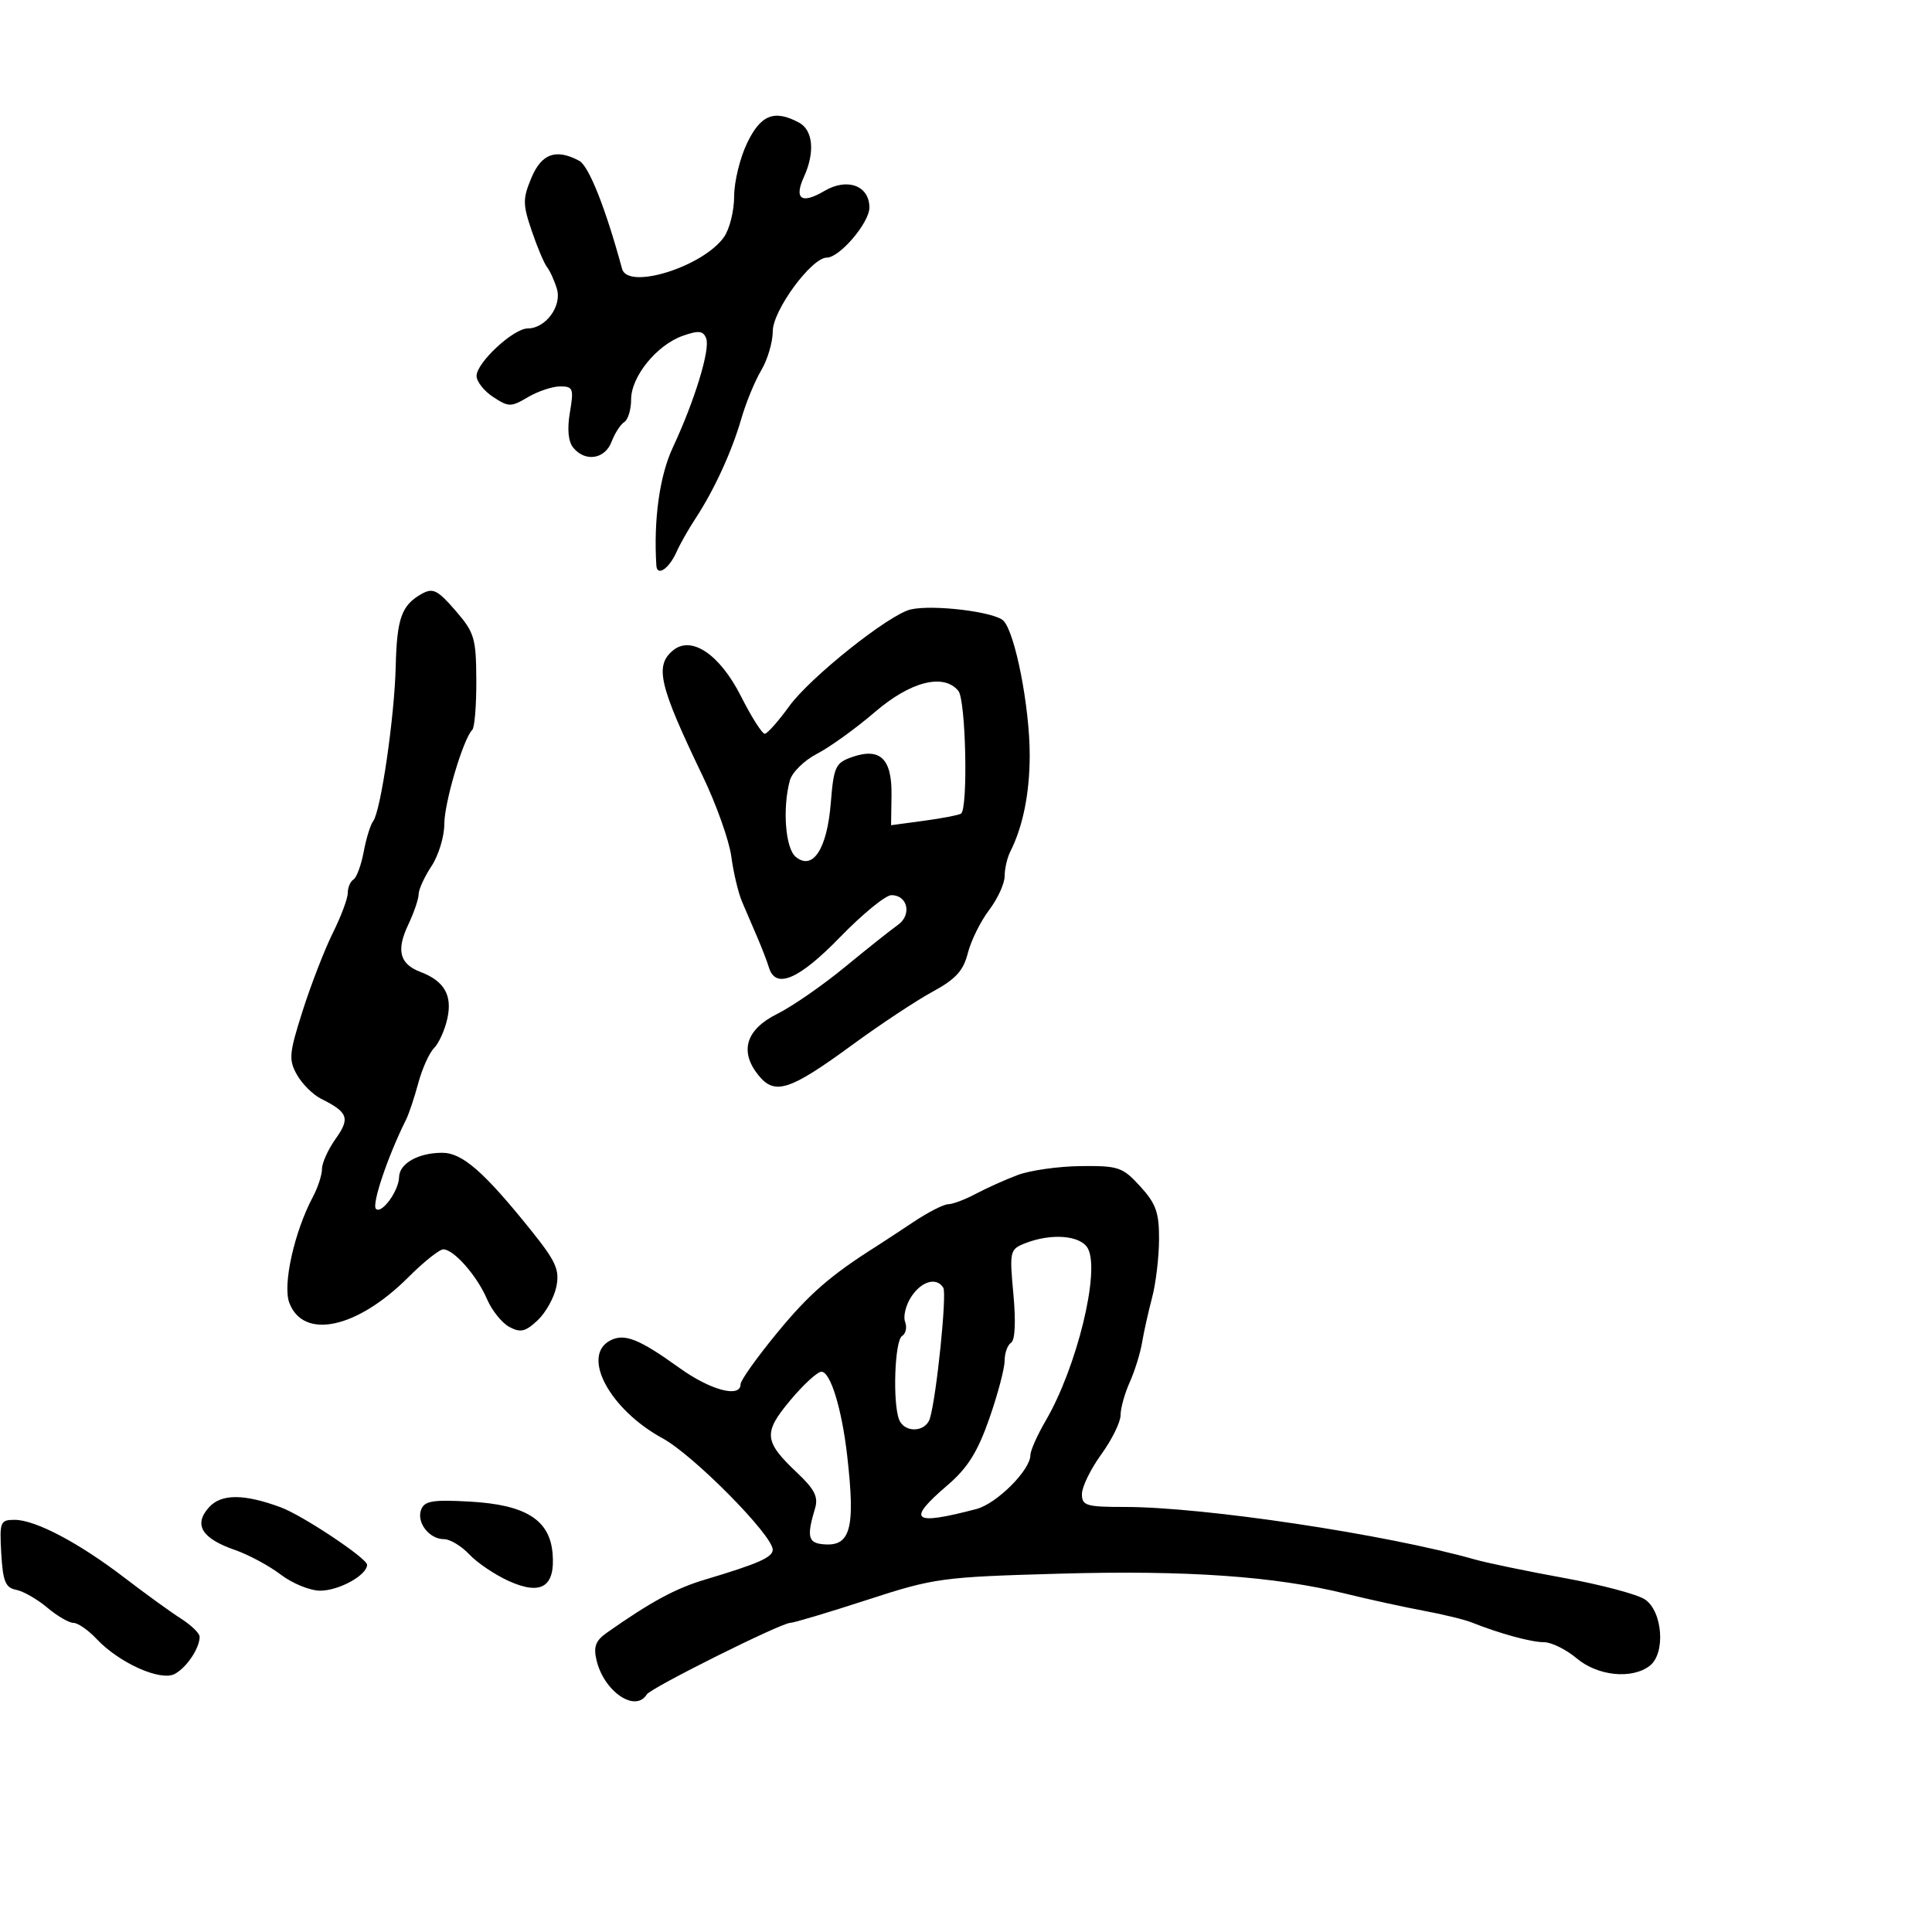 <svg xmlns="http://www.w3.org/2000/svg" width="300" height="300" viewBox="0 0 300 300" version="1.1">
	<path d="M 116.023 22.188 C 114.911 24.491, 114 28.216, 114 30.465 C 114 32.715, 113.295 35.561, 112.434 36.791 C 109.195 41.415, 97.501 45.077, 96.598 41.750 C 94.037 32.322, 91.438 25.770, 89.943 24.970 C 86.339 23.041, 84.093 23.842, 82.514 27.620 C 81.159 30.864, 81.164 31.717, 82.566 35.845 C 83.426 38.378, 84.495 40.912, 84.942 41.475 C 85.389 42.039, 86.076 43.545, 86.468 44.822 C 87.292 47.507, 84.738 51, 81.951 51 C 79.724 51, 74 56.311, 74 58.378 C 74 59.245, 75.161 60.715, 76.581 61.645 C 78.993 63.226, 79.346 63.227, 81.985 61.668 C 83.538 60.751, 85.791 60, 86.992 60 C 88.989 60, 89.117 60.345, 88.494 64.035 C 88.050 66.666, 88.236 68.579, 89.029 69.535 C 90.894 71.782, 93.935 71.302, 94.963 68.597 C 95.466 67.276, 96.354 65.899, 96.938 65.538 C 97.522 65.177, 98 63.593, 98 62.018 C 98 58.460, 102.007 53.542, 106.055 52.131 C 108.501 51.278, 109.201 51.359, 109.657 52.548 C 110.310 54.249, 107.862 62.248, 104.469 69.500 C 102.423 73.873, 101.473 80.694, 101.918 87.809 C 102.029 89.582, 103.904 88.302, 105.077 85.653 C 105.601 84.469, 106.917 82.150, 108.002 80.500 C 110.890 76.107, 113.639 70.119, 115.118 65 C 115.832 62.525, 117.222 59.150, 118.205 57.500 C 119.188 55.850, 119.994 53.118, 119.996 51.430 C 120 48.193, 126.018 40, 128.391 40 C 130.388 40, 135 34.578, 135 32.230 C 135 28.823, 131.562 27.555, 128.012 29.652 C 124.461 31.749, 123.260 30.919, 124.838 27.457 C 126.573 23.649, 126.257 20.208, 124.066 19.035 C 120.237 16.986, 118.139 17.809, 116.023 22.188 M 65.500 92.207 C 62.357 93.960, 61.627 95.994, 61.446 103.500 C 61.257 111.340, 59.124 125.967, 57.947 127.500 C 57.525 128.050, 56.863 130.192, 56.476 132.261 C 56.090 134.330, 55.374 136.269, 54.887 136.570 C 54.399 136.871, 54 137.814, 54 138.664 C 54 139.514, 52.959 142.300, 51.688 144.855 C 50.416 147.410, 48.313 152.829, 47.015 156.897 C 44.885 163.573, 44.796 164.546, 46.108 166.883 C 46.907 168.306, 48.597 169.988, 49.864 170.620 C 54.058 172.710, 54.395 173.637, 52.123 176.827 C 50.955 178.467, 50 180.570, 50 181.500 C 50 182.430, 49.365 184.386, 48.588 185.846 C 45.699 191.278, 43.865 199.515, 44.925 202.302 C 47.124 208.086, 55.437 206.300, 63.405 198.331 C 65.788 195.949, 68.229 194, 68.829 194 C 70.467 194, 74.053 198.076, 75.616 201.714 C 76.375 203.482, 77.940 205.433, 79.093 206.050 C 80.819 206.973, 81.594 206.791, 83.483 205.016 C 84.745 203.830, 86.055 201.477, 86.393 199.786 C 86.915 197.177, 86.326 195.863, 82.508 191.106 C 75.172 181.966, 71.796 179.011, 68.684 179.005 C 64.961 178.998, 62.008 180.660, 61.968 182.785 C 61.929 184.915, 59.251 188.585, 58.376 187.709 C 57.691 187.025, 60.228 179.510, 63.042 173.882 C 63.488 172.993, 64.347 170.425, 64.952 168.177 C 65.558 165.929, 66.661 163.482, 67.405 162.738 C 68.148 161.995, 69.076 159.931, 69.467 158.152 C 70.263 154.527, 68.985 152.325, 65.265 150.911 C 62.050 149.688, 61.506 147.562, 63.390 143.591 C 64.275 141.725, 65.003 139.591, 65.007 138.849 C 65.010 138.107, 65.907 136.150, 67 134.500 C 68.093 132.850, 68.990 129.908, 68.993 127.962 C 69 124.597, 71.925 114.742, 73.336 113.330 C 73.701 112.965, 73.983 109.479, 73.962 105.583 C 73.928 99.070, 73.666 98.202, 70.712 94.796 C 67.949 91.609, 67.221 91.247, 65.500 92.207 M 141.442 94.627 C 138.089 95.379, 125.801 105.165, 122.529 109.689 C 120.863 111.993, 119.169 113.905, 118.764 113.939 C 118.360 113.973, 116.699 111.366, 115.074 108.146 C 111.774 101.610, 107.359 98.627, 104.499 101.001 C 101.624 103.387, 102.347 106.442, 109.111 120.500 C 111.228 124.900, 113.229 130.525, 113.558 133 C 113.886 135.475, 114.634 138.625, 115.218 140 C 115.802 141.375, 116.864 143.850, 117.576 145.500 C 118.289 147.150, 119.112 149.287, 119.405 150.250 C 120.440 153.652, 124.057 152.099, 130.464 145.500 C 133.934 141.925, 137.514 139, 138.419 139 C 140.963 139, 141.623 142.080, 139.412 143.631 C 138.361 144.369, 134.665 147.307, 131.201 150.159 C 127.736 153.011, 123.011 156.282, 120.701 157.429 C 115.814 159.854, 114.772 163.262, 117.781 166.978 C 120.318 170.111, 122.614 169.365, 132.348 162.243 C 136.664 159.084, 142.267 155.375, 144.798 154 C 148.397 152.045, 149.593 150.738, 150.285 148 C 150.771 146.075, 152.256 143.068, 153.585 141.317 C 154.913 139.566, 156 137.197, 156 136.053 C 156 134.909, 156.395 133.191, 156.877 132.236 C 158.848 128.336, 159.889 123.160, 159.892 117.250 C 159.896 109.784, 157.627 98.198, 155.804 96.377 C 154.427 95.002, 144.931 93.845, 141.442 94.627 M 135.832 110.584 C 132.899 113.104, 128.870 116.009, 126.878 117.038 C 124.882 118.070, 122.981 119.940, 122.642 121.205 C 121.481 125.541, 121.955 131.717, 123.550 133.042 C 126.201 135.242, 128.426 131.851, 129 124.734 C 129.460 119.039, 129.726 118.460, 132.303 117.558 C 136.665 116.031, 138.514 117.806, 138.433 123.447 L 138.366 128.137 143.433 127.454 C 146.220 127.079, 148.822 126.581, 149.216 126.348 C 150.346 125.679, 149.985 108.687, 148.811 107.272 C 146.513 104.503, 141.382 105.812, 135.832 110.584 M 158 182.464 C 156.075 183.191, 153.150 184.507, 151.500 185.387 C 149.850 186.267, 147.929 186.990, 147.230 186.994 C 146.532 186.997, 144.105 188.238, 141.837 189.750 C 139.569 191.262, 136.991 192.957, 136.107 193.515 C 128.959 198.031, 125.644 200.918, 120.698 206.930 C 117.564 210.739, 115 214.338, 115 214.928 C 115 217.124, 110.335 215.886, 105.497 212.406 C 99.221 207.893, 96.957 206.997, 94.750 208.153 C 90.198 210.539, 94.666 218.868, 102.903 223.350 C 107.684 225.953, 119.961 238.369, 119.987 240.629 C 120.001 241.815, 117.777 242.798, 109.439 245.291 C 104.890 246.651, 101.088 248.709, 94.244 253.518 C 92.485 254.753, 92.129 255.697, 92.628 257.801 C 93.784 262.671, 98.655 265.986, 100.431 263.111 C 101.066 262.084, 121.283 252, 122.707 252 C 123.230 252, 128.572 250.402, 134.579 248.450 C 145.118 245.023, 146.164 244.880, 164.500 244.360 C 184.281 243.799, 197.941 244.756, 209 247.479 C 212.575 248.359, 217.975 249.540, 221 250.103 C 224.025 250.666, 227.400 251.486, 228.500 251.925 C 232.854 253.662, 237.746 255, 239.744 255 C 240.901 255, 243.184 256.125, 244.818 257.500 C 248.084 260.249, 253.369 260.797, 256.157 258.676 C 258.668 256.766, 258.185 250.167, 255.400 248.343 C 254.192 247.551, 248.545 246.057, 242.851 245.023 C 237.158 243.989, 230.925 242.696, 229 242.150 C 215.263 238.252, 186.933 234, 174.698 234 C 168.657 234, 168 233.803, 168 231.991 C 168 230.887, 169.350 228.119, 171 225.841 C 172.650 223.564, 174 220.823, 174 219.751 C 174 218.679, 174.637 216.384, 175.416 214.651 C 176.195 212.918, 177.058 210.150, 177.334 208.500 C 177.610 206.850, 178.312 203.700, 178.894 201.500 C 179.476 199.300, 179.963 195.238, 179.976 192.473 C 179.996 188.287, 179.508 186.907, 177.056 184.223 C 174.317 181.224, 173.675 181.005, 167.806 181.070 C 164.338 181.109, 159.925 181.736, 158 182.464 M 159.108 193.084 C 156.813 194.002, 156.743 194.321, 157.360 200.960 C 157.755 205.215, 157.617 208.119, 157.001 208.499 C 156.451 208.840, 155.998 210.104, 155.996 211.309 C 155.993 212.514, 154.919 216.564, 153.607 220.308 C 151.793 225.491, 150.242 227.957, 147.112 230.636 C 140.692 236.132, 141.670 236.932, 151.617 234.319 C 154.774 233.489, 160 228.268, 160 225.944 C 160 225.246, 161.073 222.836, 162.385 220.588 C 167.199 212.334, 170.847 197.452, 168.933 193.874 C 167.827 191.808, 163.223 191.438, 159.108 193.084 M 141.500 201.359 C 140.650 202.657, 140.221 204.411, 140.545 205.258 C 140.870 206.105, 140.656 207.095, 140.068 207.458 C 138.931 208.161, 138.589 217.766, 139.607 220.418 C 140.424 222.548, 143.734 222.432, 144.396 220.250 C 145.425 216.857, 147.059 200.905, 146.474 199.958 C 145.431 198.271, 143.092 198.929, 141.500 201.359 M 122.718 217.433 C 118.475 222.508, 118.602 223.802, 123.821 228.732 C 126.499 231.263, 127.094 232.457, 126.557 234.232 C 125.297 238.402, 125.484 239.497, 127.500 239.755 C 132.069 240.341, 132.875 237.602, 131.546 226 C 130.713 218.735, 128.951 213, 127.552 213 C 126.931 213, 124.756 214.995, 122.718 217.433 M 32.460 234.045 C 30.016 236.745, 31.311 238.887, 36.467 240.672 C 38.586 241.406, 41.792 243.129, 43.593 244.503 C 45.393 245.876, 48.146 247, 49.711 247 C 52.639 247, 57 244.591, 57 242.974 C 57 241.976, 46.991 235.315, 43.607 234.061 C 37.899 231.945, 34.364 231.940, 32.460 234.045 M 65.400 234.401 C 64.634 236.396, 66.642 239, 68.948 239 C 69.885 239, 71.655 240.068, 72.881 241.373 C 74.107 242.678, 76.875 244.542, 79.032 245.514 C 84.057 247.780, 86.248 246.379, 85.801 241.185 C 85.353 235.989, 81.623 233.657, 72.980 233.169 C 67.243 232.845, 65.914 233.061, 65.400 234.401 M 0.198 241.241 C 0.447 245.558, 0.853 246.548, 2.500 246.862 C 3.600 247.072, 5.772 248.313, 7.327 249.621 C 8.881 250.930, 10.715 252, 11.402 252 C 12.089 252, 13.694 253.110, 14.968 254.466 C 18.497 258.222, 24.927 261.110, 27.133 259.929 C 28.983 258.939, 31 255.928, 31 254.158 C 31 253.622, 29.698 252.355, 28.107 251.342 C 26.516 250.329, 22.579 247.479, 19.357 245.008 C 12.267 239.571, 5.497 236, 2.278 236 C 0.033 236, -0.087 236.301, 0.198 241.241" stroke="none" fill="black" fill-rule="evenodd"/>
</svg>